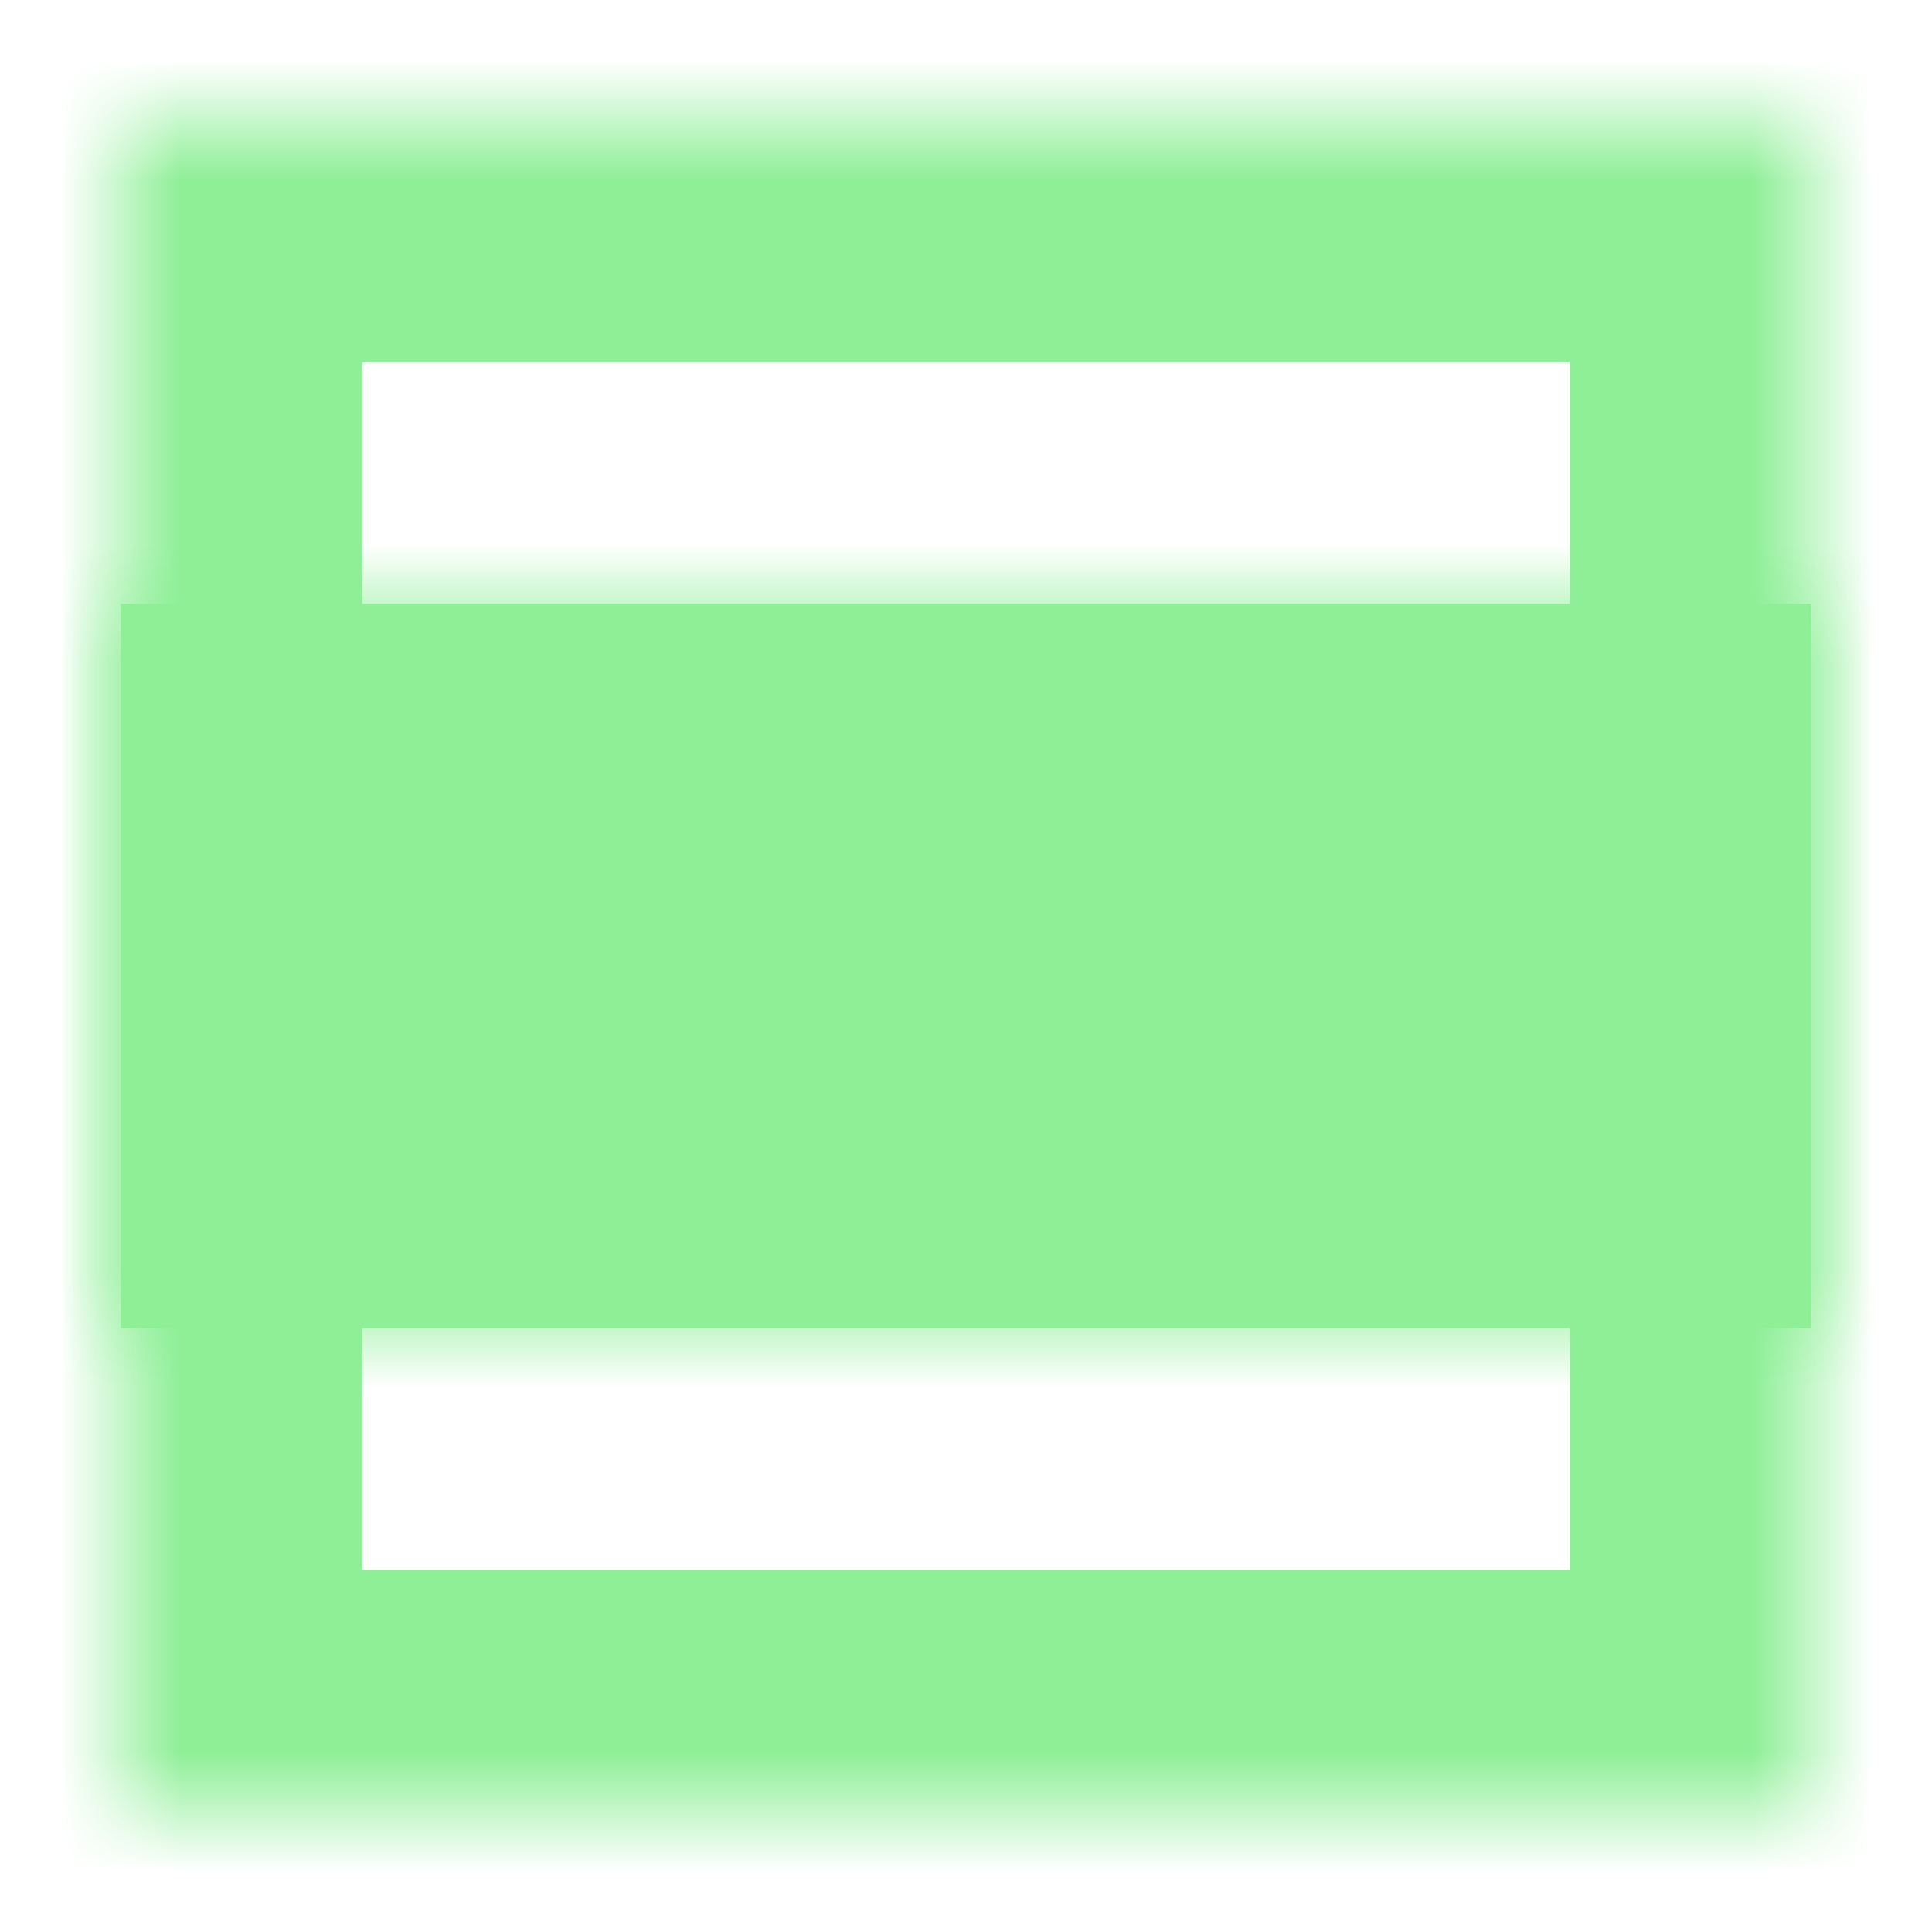<?xml version="1.0" encoding="UTF-8" standalone="no"?>
<!DOCTYPE svg PUBLIC "-//W3C//DTD SVG 1.1//EN" "http://www.w3.org/Graphics/SVG/1.1/DTD/svg11.dtd">
<!-- Created with Vectornator (http://vectornator.io/) -->
<svg height="100%" stroke-miterlimit="10" style="fill-rule:nonzero;clip-rule:evenodd;stroke-linecap:round;stroke-linejoin:round;" version="1.1" viewBox="0 0 16 16" width="100%" xml:space="preserve" xmlns="http://www.w3.org/2000/svg" xmlns:vectornator="http://vectornator.io" xmlns:xlink="http://www.w3.org/1999/xlink">
<defs>
<path d="M1 1L15 1L15 15L1 15L1 1Z" id="Fill"/>
<path d="M1 5L15 5L15 11L1 11L1 5Z" id="Fill_2"/>
</defs>
<g id="レイヤー-1" vectornator:layerName="レイヤー 1">
<g opacity="1" vectornator:layerName="長方形 1">
<mask height="14" id="StrokeMask" maskUnits="userSpaceOnUse" width="14" x="1" y="1">
<rect fill="#000000" height="14" stroke="none" width="14" x="1" y="1"/>
<use fill="#ffffff" fill-rule="evenodd" stroke="none" xlink:href="#Fill"/>
</mask>
<use fill="none" mask="url(#StrokeMask)" stroke="#8eef97" stroke-linecap="butt" stroke-linejoin="miter" stroke-width="4" xlink:href="#Fill"/>
</g>
<g opacity="1" vectornator:layerName="長方形 2">
<use fill="#8eef97" fill-rule="nonzero" stroke="none" xlink:href="#Fill_2"/>
<mask height="6" id="StrokeMask_2" maskUnits="userSpaceOnUse" width="14" x="1" y="5">
<rect fill="#000000" height="6" stroke="none" width="14" x="1" y="5"/>
<use fill="#ffffff" fill-rule="evenodd" stroke="none" xlink:href="#Fill_2"/>
</mask>
<use fill="none" mask="url(#StrokeMask_2)" stroke="#8eef97" stroke-linecap="butt" stroke-linejoin="miter" stroke-width="4" xlink:href="#Fill_2"/>
</g>
</g>
</svg>

